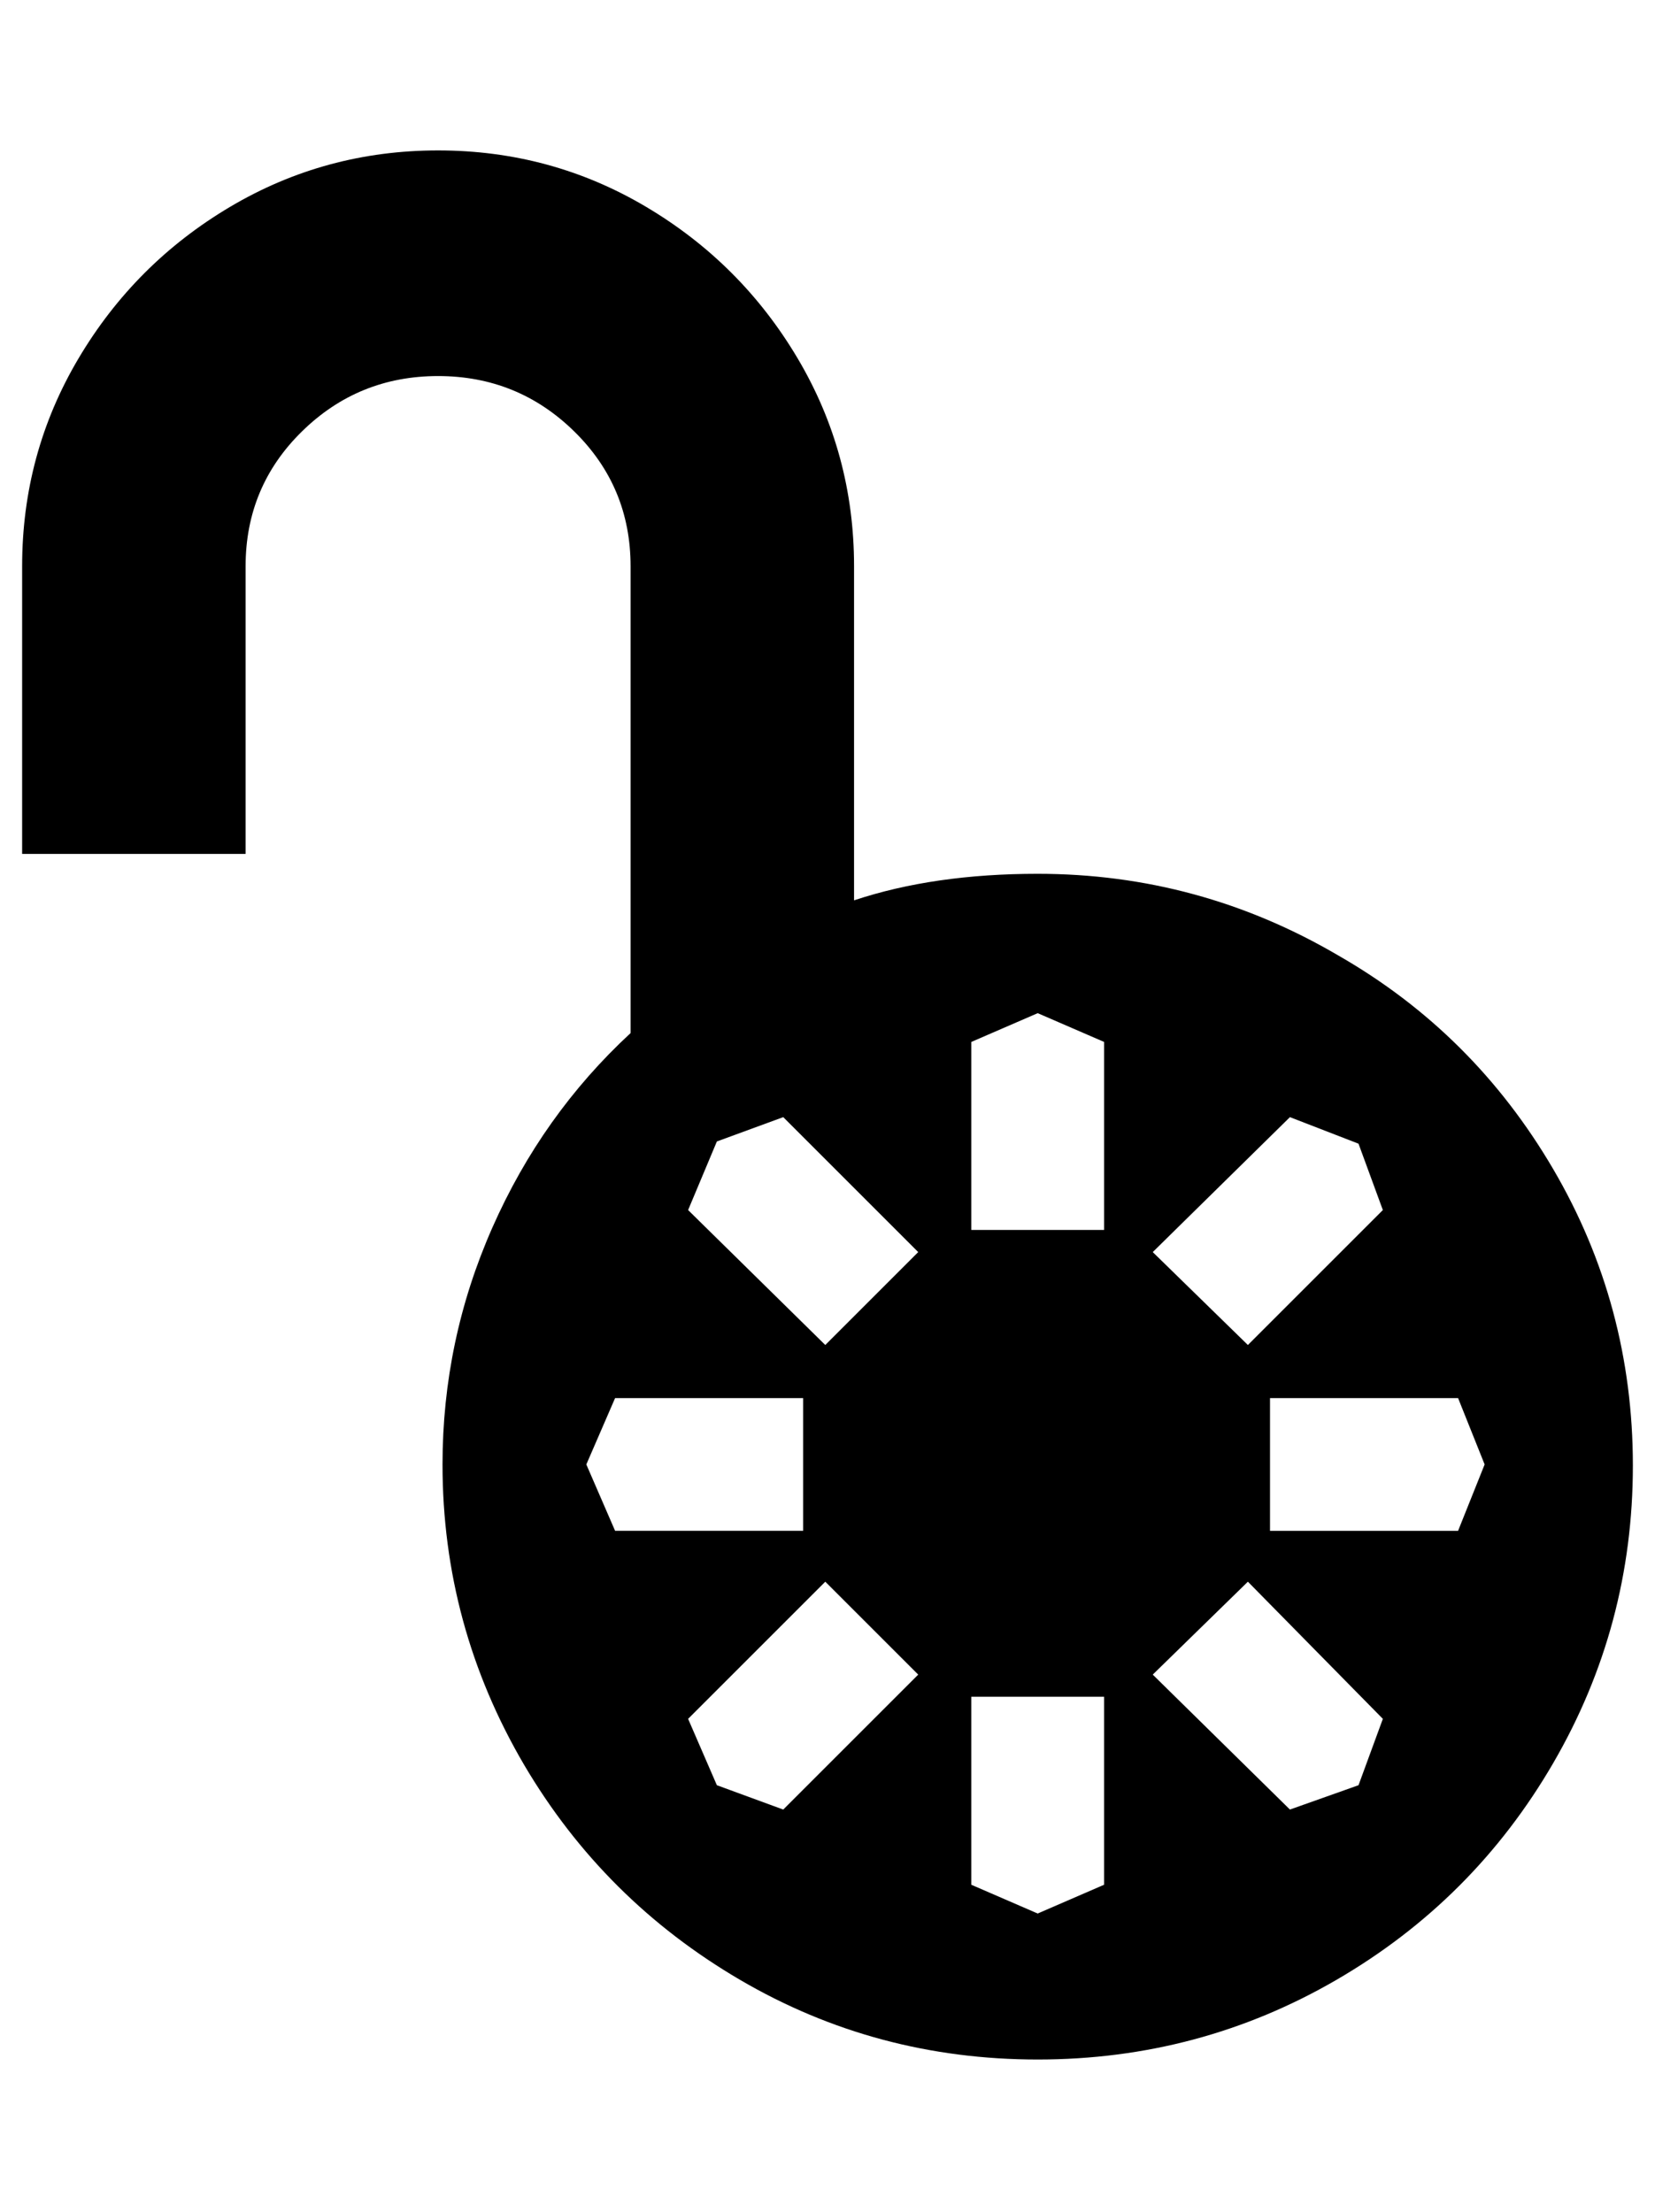 <?xml version="1.0" standalone="no"?>
<!DOCTYPE svg PUBLIC "-//W3C//DTD SVG 1.1//EN" "http://www.w3.org/Graphics/SVG/1.1/DTD/svg11.dtd" >
<svg xmlns="http://www.w3.org/2000/svg" xmlns:xlink="http://www.w3.org/1999/xlink" version="1.1" viewBox="-10 0 748 1000">
   <path fill="currentColor"
d="M459 395q73 0 136 37q61 35 97 96.5t36 134t-36 134.5t-98 98t-135 36t-134.5 -36t-97.5 -97q-37 -63 -37 -136q0 -56 22.5 -107t62.5 -88v-211q0 -36 -25.5 -61t-61.5 -25t-61.5 25t-25.5 61v130h-101v-130q0 -51 25.5 -94t68.5 -68.5t94 -25.5t94 25.5t68.5 68.5
t25.5 94v151q36 -12 83 -12zM353 692v-60h-85l-13 30l13 30h85zM405 757l-42 -42l-62 62l13 30l30 11zM489 767h-60v85l30 13l30 -13v-85zM554 715l-43 42l62 61l31 -11l11 -30zM564 632v60h85l12 -30l-12 -30h-85zM511 566l43 42l61 -61l-11 -30l-31 -12zM429 556h60v-85
l-30 -13l-30 13v85zM363 608l42 -42l-61 -61l-30 11l-13 31z" />
</svg>
